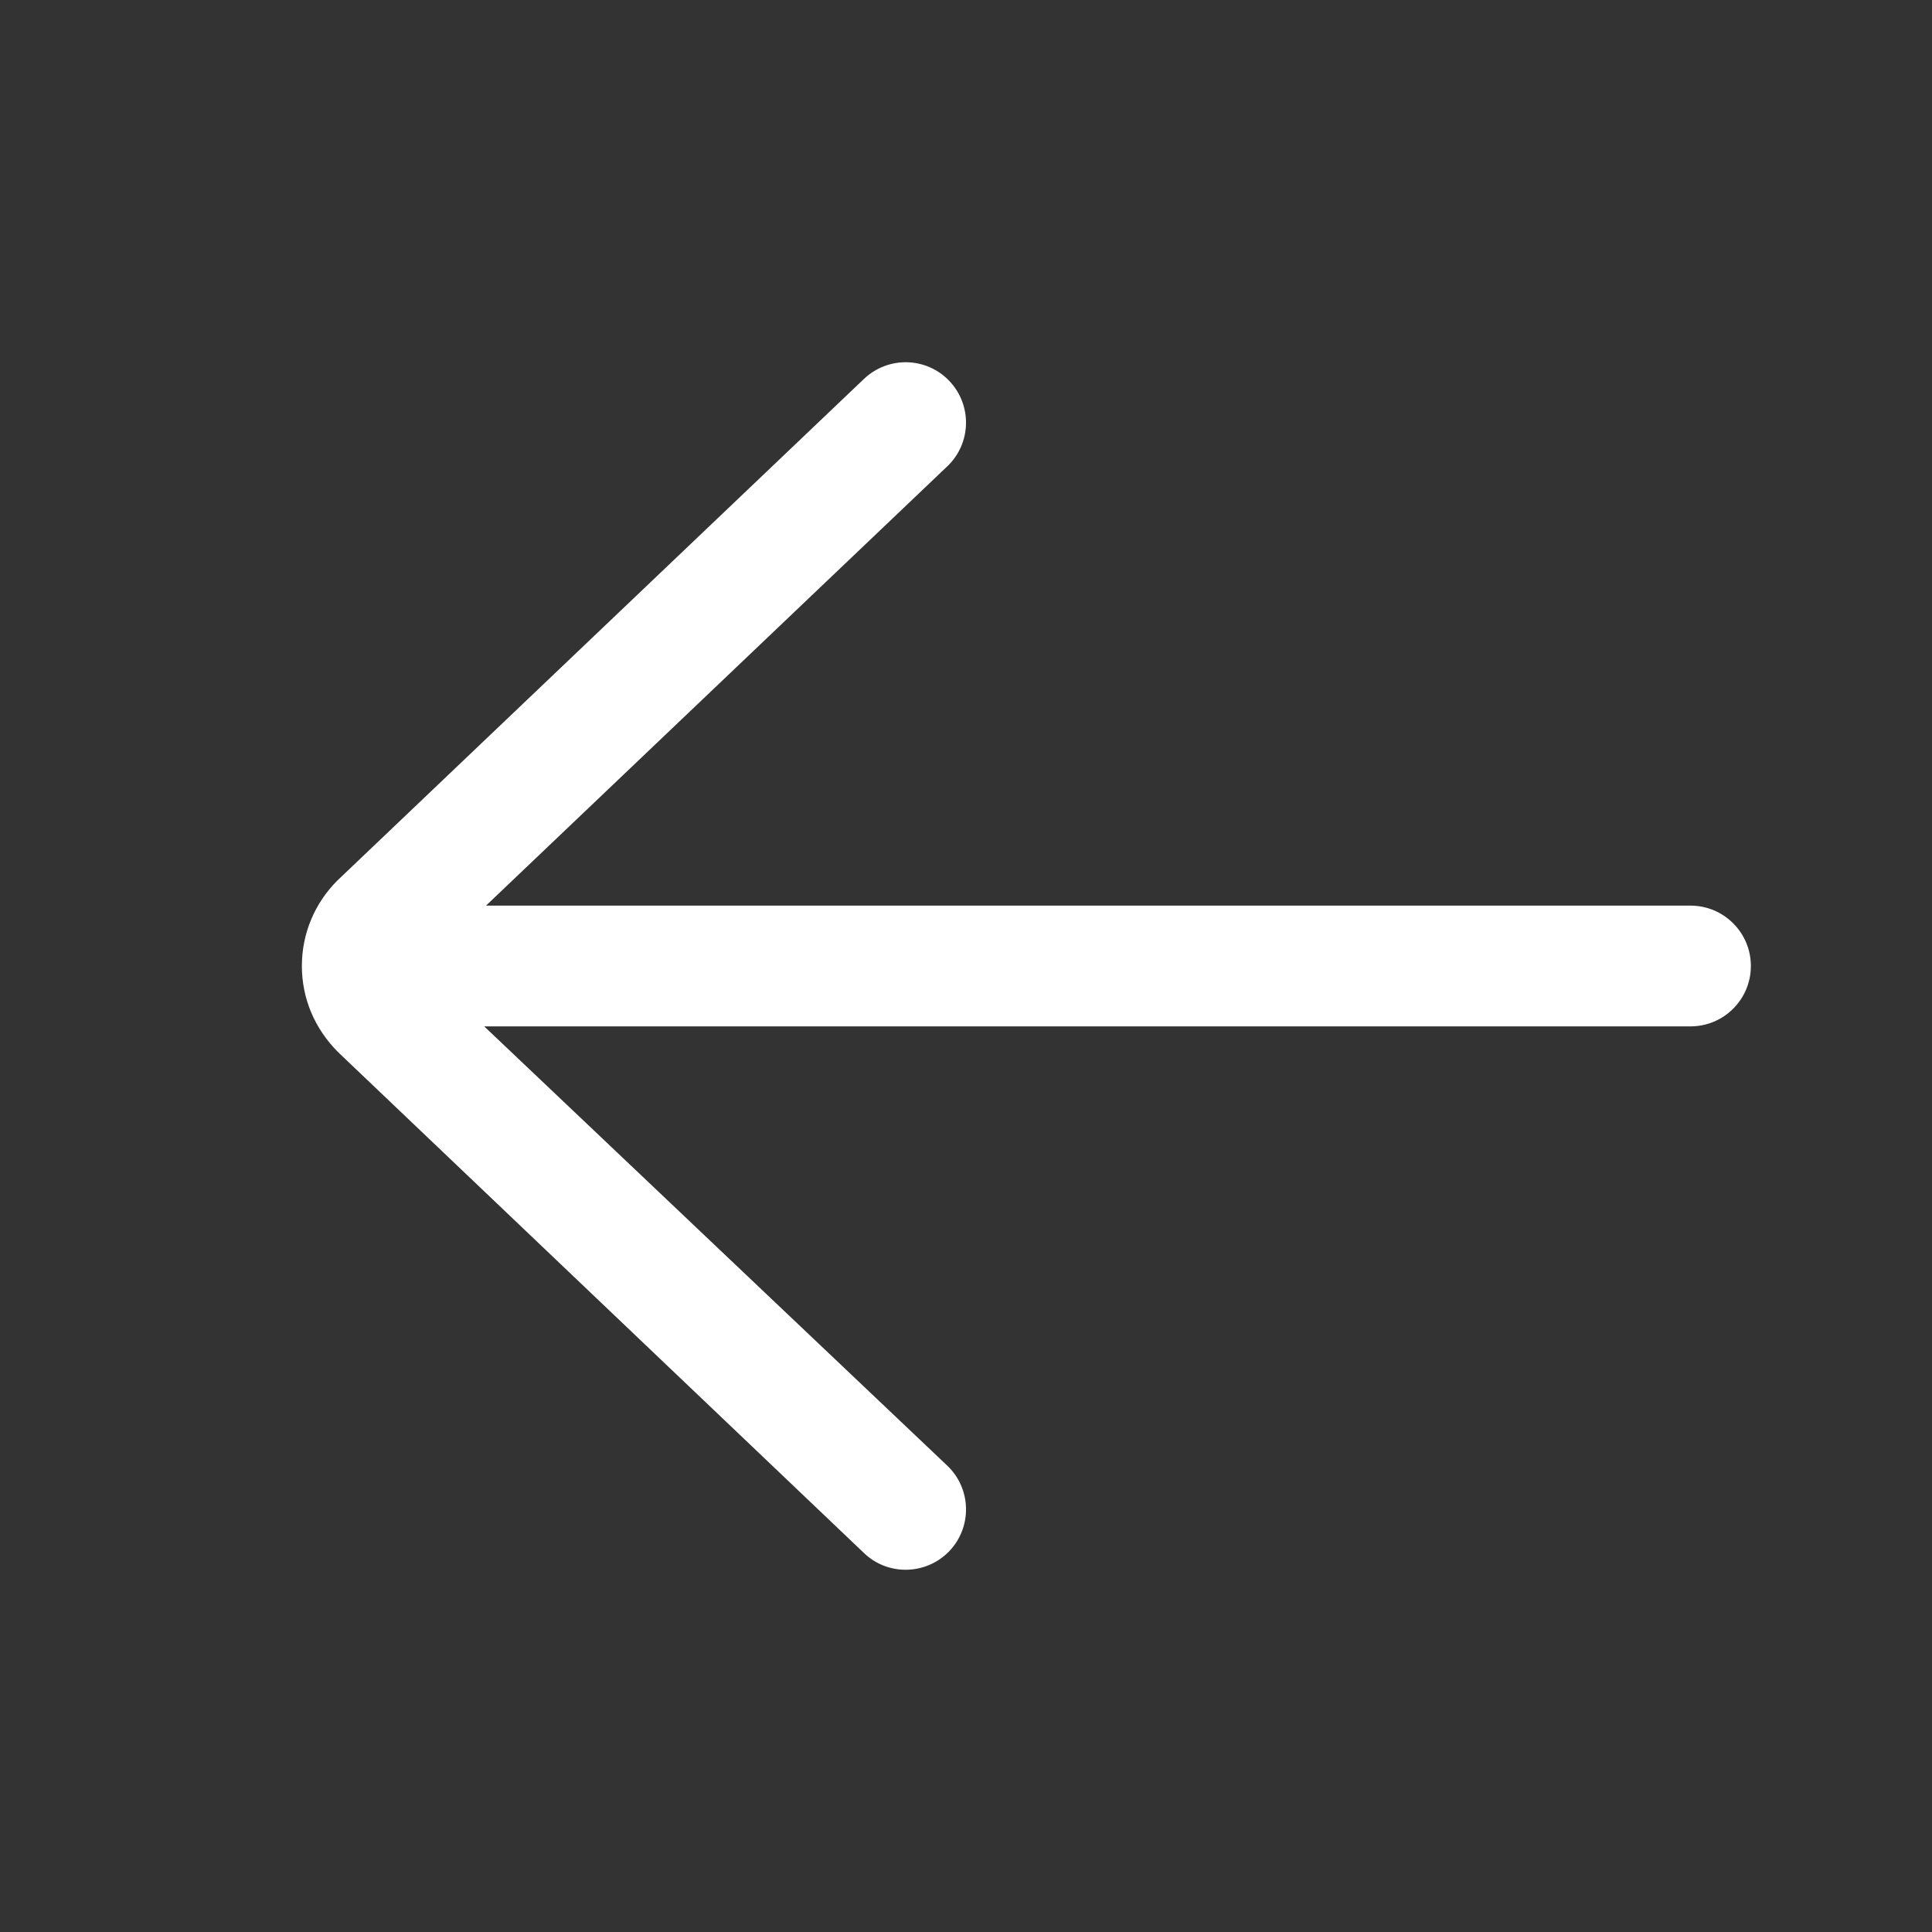 <svg xmlns="http://www.w3.org/2000/svg" width="32" height="32" viewBox="0 0 32 32">
    <rect x="0" y="0" width="32" height="32" fill="#333333" stroke="none"/>
    <g fill="none" fill-rule="evenodd">
        <g>
            <g>
                <path d="M0 0H32V32H0z" transform="translate(-15 -48) translate(15 48)"/>
                <path fill="#FFF" d="M28 15H8.05l7.64-7.276c.4-.38.415-1.014.034-1.414-.38-.4-1.013-.415-1.414-.034l-8.724 8.31C5.209 14.964 5 15.466 5 16c0 .534.209 1.037.604 1.431l8.707 8.293c.193.185.44.276.689.276.264 0 .528-.104.725-.31.38-.4.365-1.033-.035-1.414L8.02 17H28c.552 0 1-.448 1-1s-.448-1-1-1" transform="translate(-15 -48) translate(15 48)"/>
            </g>
        </g>
    </g>
</svg>
